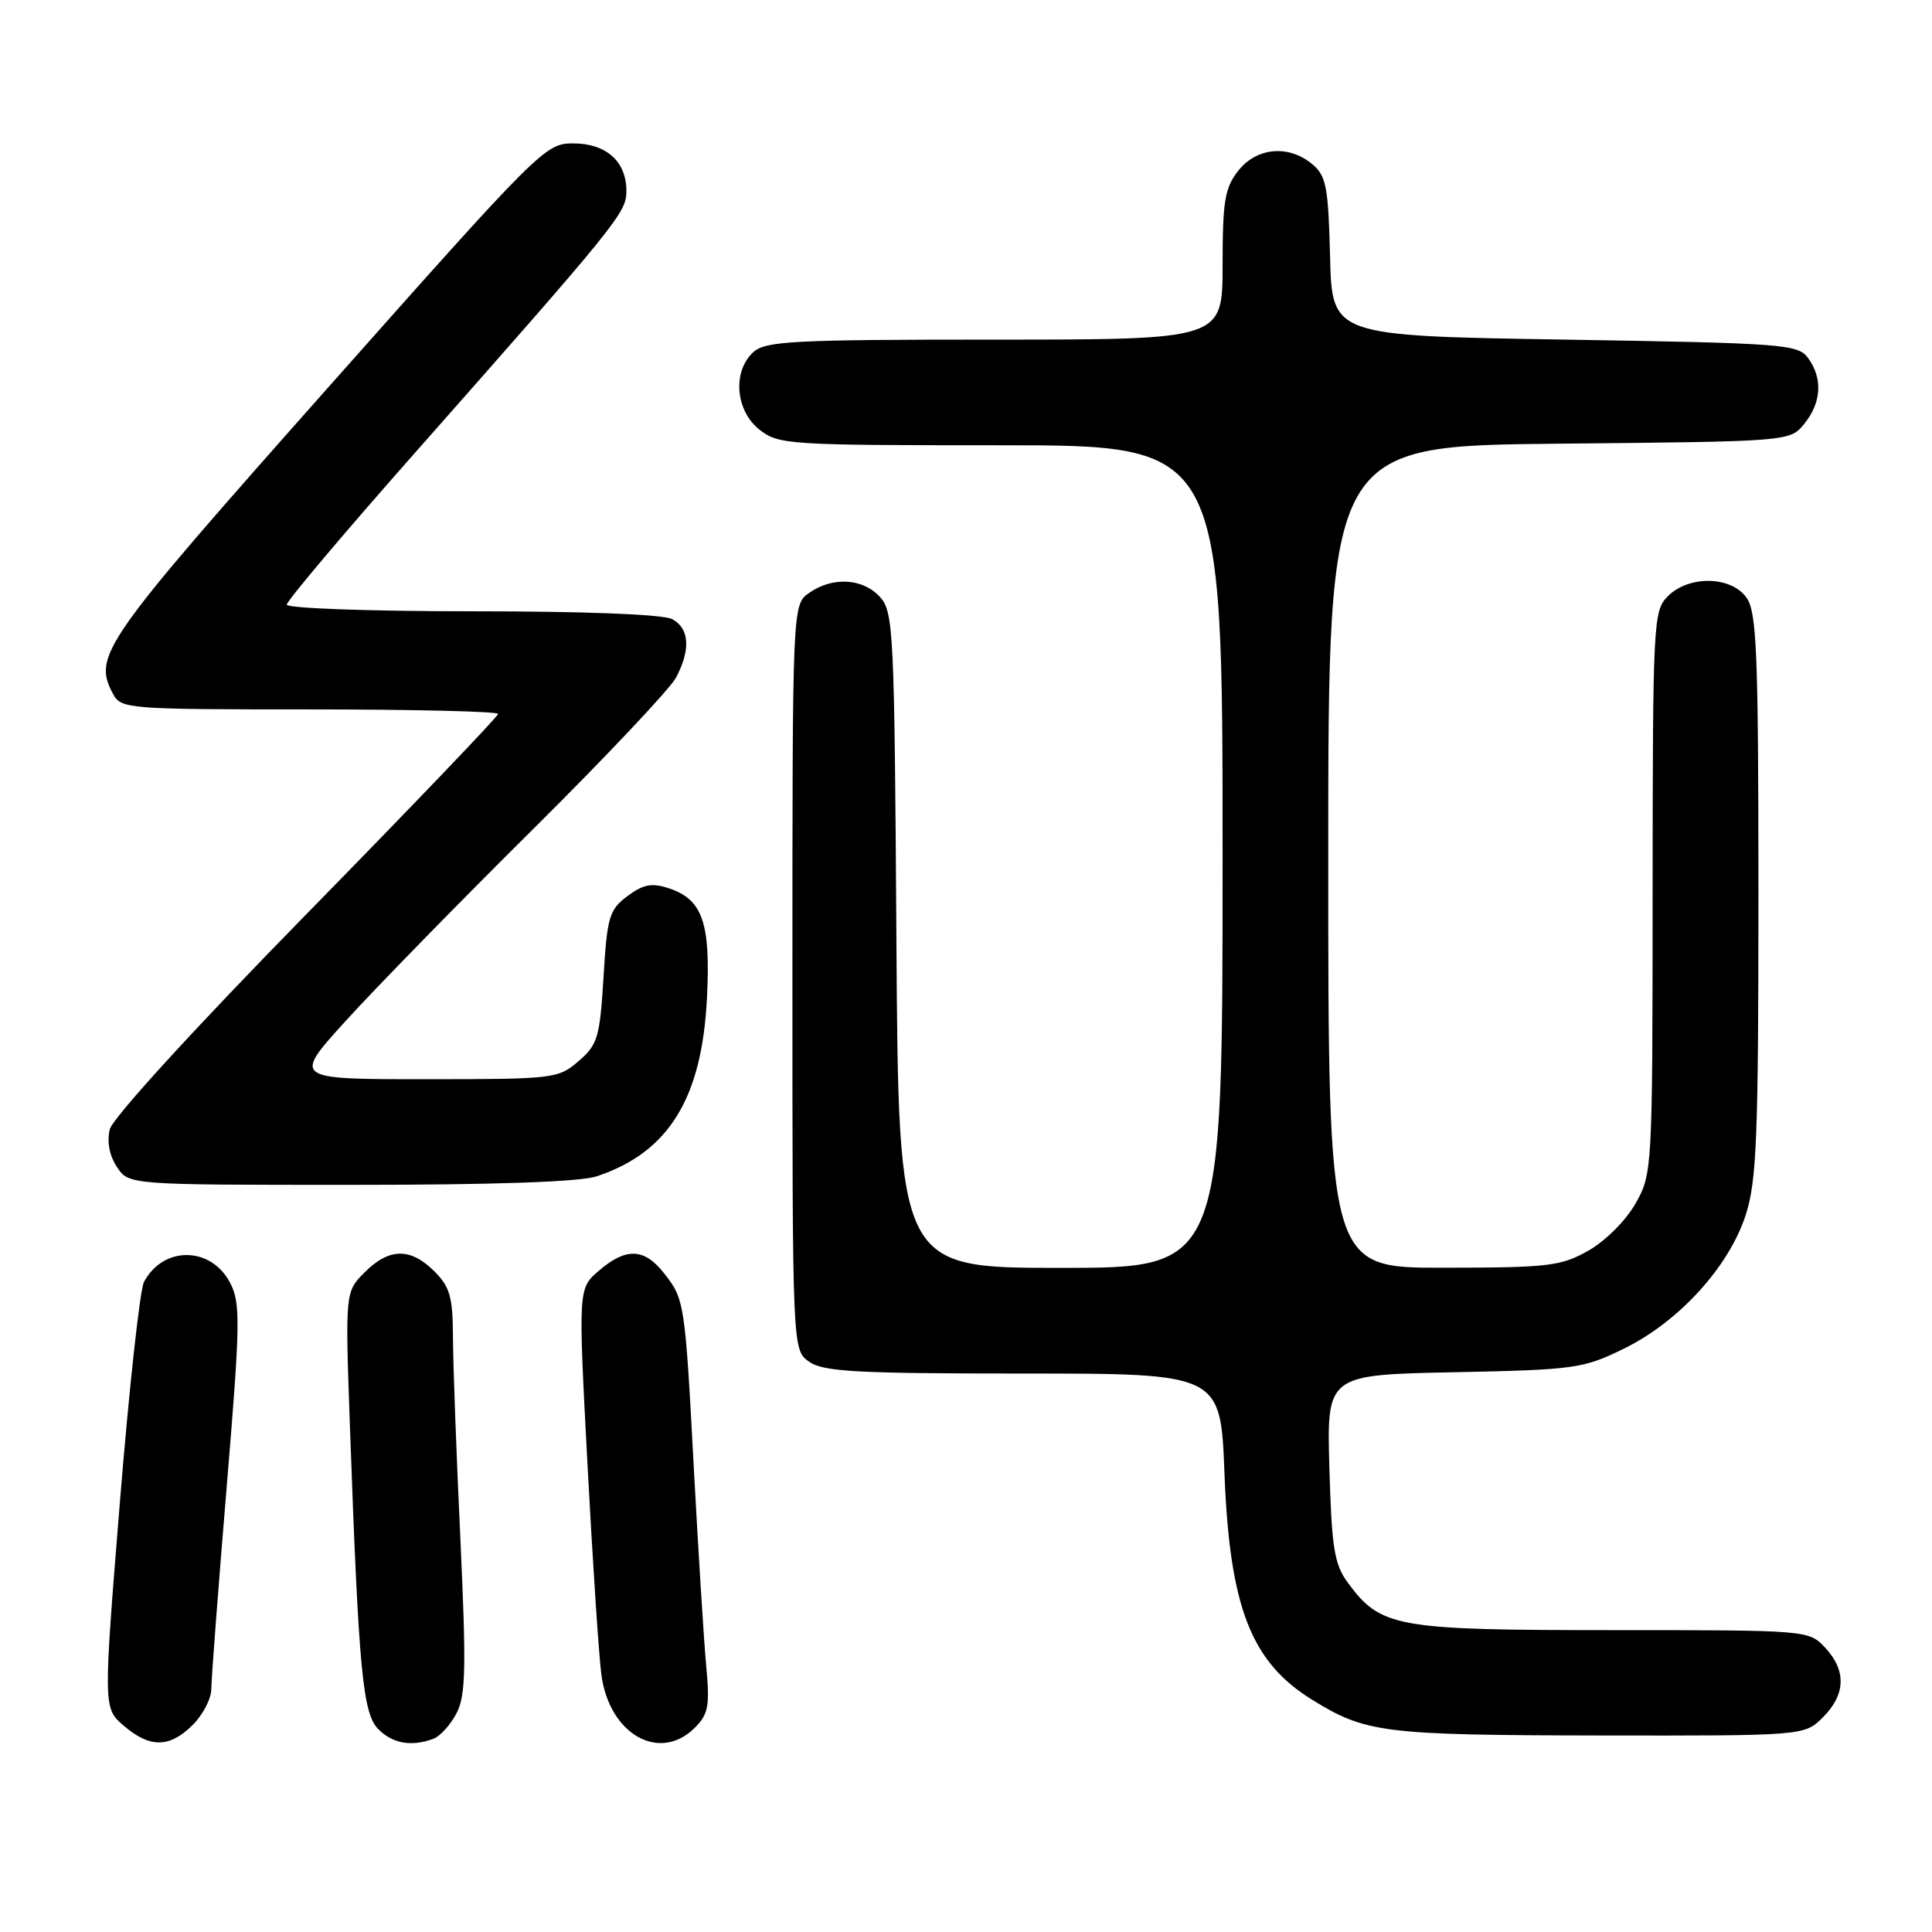 <?xml version="1.0" encoding="UTF-8" standalone="no"?>
<!DOCTYPE svg PUBLIC "-//W3C//DTD SVG 1.1//EN" "http://www.w3.org/Graphics/SVG/1.1/DTD/svg11.dtd" >
<svg xmlns="http://www.w3.org/2000/svg" xmlns:xlink="http://www.w3.org/1999/xlink" version="1.1" viewBox="0 0 256 256">
 <g >
 <path fill="currentColor"
d=" M 25.55 228.55 C 26.90 227.20 28.00 225.06 28.00 223.80 C 28.00 222.53 28.91 210.58 30.02 197.23 C 31.85 175.25 31.89 172.69 30.50 170.00 C 27.98 165.13 21.65 165.05 19.08 169.86 C 18.54 170.86 17.11 183.97 15.89 199.00 C 13.68 226.32 13.68 226.32 16.39 228.66 C 19.87 231.65 22.47 231.62 25.55 228.55 Z  M 57.46 230.38 C 58.35 230.04 59.72 228.51 60.51 226.98 C 61.72 224.65 61.79 220.93 61.00 203.85 C 60.47 192.66 60.03 180.67 60.02 177.20 C 60.00 171.87 59.63 170.53 57.55 168.45 C 54.39 165.30 51.56 165.34 48.32 168.59 C 45.73 171.18 45.73 171.18 46.38 189.34 C 47.53 221.42 48.06 227.06 50.14 229.14 C 52.05 231.05 54.59 231.48 57.46 230.38 Z  M 92.07 228.93 C 93.87 227.13 94.07 226.04 93.57 220.68 C 93.26 217.28 92.54 205.72 91.96 195.00 C 90.76 172.44 90.72 172.18 87.95 168.66 C 85.36 165.38 82.94 165.29 79.36 168.37 C 76.61 170.73 76.61 170.73 77.85 194.12 C 78.53 206.98 79.36 219.50 79.69 221.94 C 80.75 229.83 87.41 233.59 92.07 228.93 Z  M 241.55 227.55 C 244.58 224.51 244.67 221.35 241.83 218.31 C 239.66 216.01 239.54 216.00 213.58 216.00 C 184.90 216.00 182.95 215.65 178.57 209.68 C 176.80 207.26 176.45 205.08 176.15 194.51 C 175.80 182.17 175.80 182.17 192.65 181.83 C 208.71 181.50 209.77 181.35 215.20 178.69 C 222.47 175.13 229.10 167.85 231.32 160.98 C 232.77 156.48 233.00 150.70 233.00 118.61 C 233.00 86.59 232.78 81.14 231.44 79.22 C 229.41 76.32 223.80 76.20 221.00 79.00 C 219.07 80.93 219.00 82.34 218.98 118.25 C 218.97 155.04 218.94 155.55 216.71 159.48 C 215.45 161.71 212.71 164.45 210.48 165.71 C 206.84 167.78 205.21 167.97 191.25 167.98 C 176.00 168.00 176.00 168.00 176.00 113.54 C 176.00 59.08 176.00 59.08 206.59 58.79 C 237.18 58.50 237.18 58.50 239.09 56.14 C 241.36 53.34 241.54 50.12 239.58 47.44 C 238.25 45.61 236.38 45.47 207.33 45.00 C 176.50 44.50 176.50 44.50 176.24 34.00 C 176.01 24.74 175.73 23.29 173.88 21.75 C 170.75 19.14 166.52 19.52 164.07 22.63 C 162.29 24.90 162.00 26.67 162.00 35.13 C 162.00 45.00 162.00 45.00 131.83 45.00 C 105.16 45.00 101.45 45.19 99.83 46.65 C 97.03 49.19 97.44 54.41 100.63 56.93 C 103.16 58.92 104.44 59.00 132.63 59.00 C 162.00 59.00 162.00 59.00 162.00 113.50 C 162.00 168.00 162.00 168.00 140.53 168.00 C 119.06 168.00 119.06 168.00 118.78 124.60 C 118.52 83.55 118.40 81.09 116.60 79.10 C 114.34 76.62 110.33 76.38 107.22 78.56 C 105.00 80.11 105.00 80.11 105.00 129.50 C 105.00 178.89 105.00 178.89 107.22 180.44 C 109.10 181.76 113.55 182.00 135.59 182.00 C 161.74 182.00 161.74 182.00 162.25 195.25 C 162.94 212.96 165.75 220.21 173.87 225.23 C 180.98 229.62 183.27 229.91 211.80 229.96 C 239.09 230.00 239.09 230.00 241.55 227.55 Z  M 79.10 155.86 C 88.63 152.67 93.03 145.52 93.68 132.16 C 94.17 122.28 93.09 119.19 88.65 117.71 C 86.37 116.96 85.26 117.16 83.15 118.73 C 80.73 120.54 80.45 121.45 79.97 129.47 C 79.48 137.48 79.20 138.43 76.66 140.61 C 73.97 142.93 73.40 143.00 56.34 143.00 C 38.79 143.00 38.79 143.00 45.83 135.25 C 49.70 130.99 60.80 119.62 70.50 110.00 C 80.20 100.38 88.78 91.28 89.57 89.80 C 91.54 86.08 91.36 83.26 89.07 82.04 C 87.88 81.40 77.59 81.00 62.57 81.00 C 49.01 81.00 38.00 80.60 38.00 80.12 C 38.00 79.63 45.50 70.74 54.66 60.37 C 82.06 29.35 83.00 28.18 83.00 25.30 C 83.00 21.39 80.33 19.00 75.93 19.00 C 72.26 19.00 71.54 19.72 43.34 51.50 C 13.51 85.12 12.27 86.89 14.98 91.95 C 16.03 93.93 16.91 94.00 41.04 94.00 C 54.77 94.00 66.00 94.27 66.00 94.60 C 66.00 94.93 54.57 106.87 40.60 121.13 C 25.73 136.31 14.93 148.13 14.55 149.64 C 14.15 151.26 14.49 153.10 15.48 154.61 C 17.05 157.00 17.05 157.00 46.37 157.00 C 65.64 157.00 76.87 156.61 79.10 155.86 Z "/>
</g>
</svg>